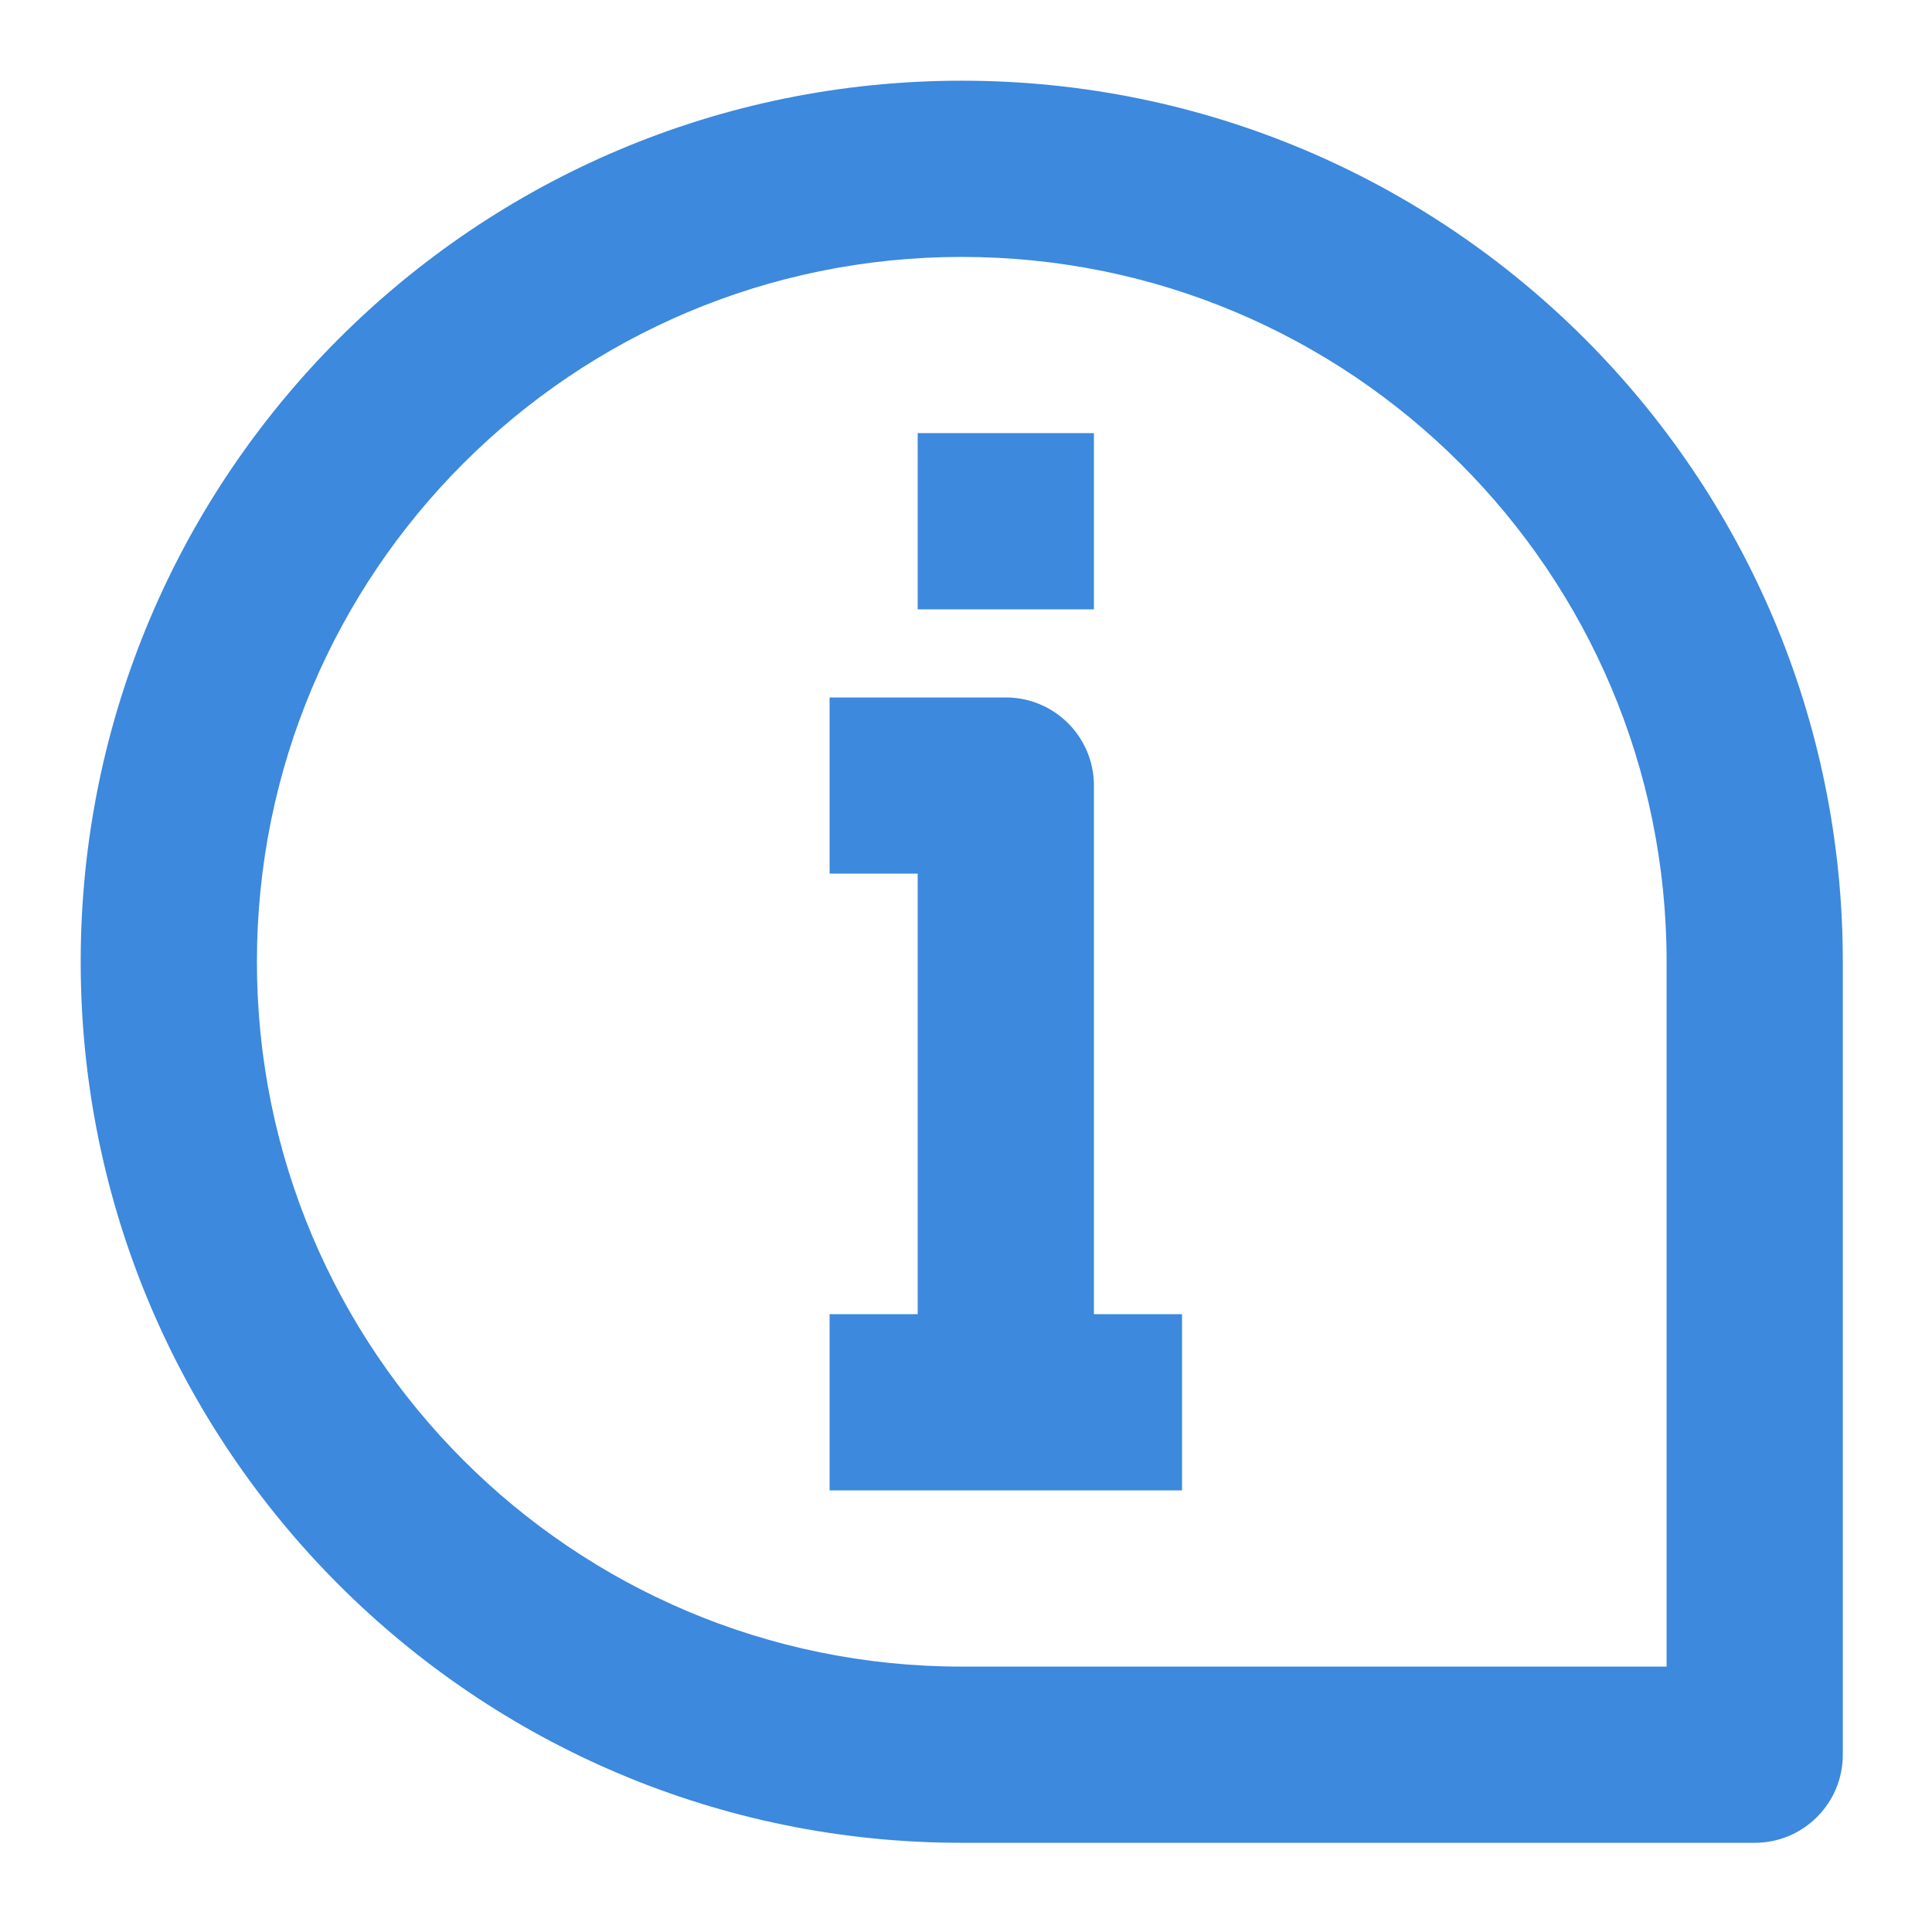 <svg xmlns="http://www.w3.org/2000/svg" xmlns:xlink="http://www.w3.org/1999/xlink" width="500" zoomAndPan="magnify" viewBox="0 0 375 375" height="500" preserveAspectRatio="xMidYMid meet" version="1.0"><defs><clipPath id="8a5e7b3a59"><path d="M 15.664 15.664 L 357.664 15.664 L 357.664 357.664 L 15.664 357.664 Z M 15.664 15.664 " clip-rule="nonzero"/></clipPath></defs><g clip-path="url(#8a5e7b3a59)"><path fill="#3c89dd" d="M 186.676 49.867 C 262.234 49.867 323.488 111.121 323.488 186.676 L 323.488 323.488 L 186.676 323.488 C 111.121 323.488 49.867 262.234 49.867 186.676 C 49.867 111.121 111.121 49.867 186.676 49.867 Z M 357.688 186.676 C 357.688 92.23 281.125 15.664 186.676 15.664 C 92.23 15.664 15.664 92.23 15.664 186.676 C 15.664 281.125 92.23 357.688 186.676 357.688 L 340.586 357.688 C 350.031 357.688 357.688 350.031 357.688 340.586 Z M 357.688 186.676 " fill-opacity="1" fill-rule="evenodd"/></g><path fill="#3c89dd" d="M 212.328 152.477 L 212.328 272.184 L 178.125 272.184 L 178.125 169.574 L 161.023 169.574 L 161.023 135.375 L 195.227 135.375 C 204.672 135.375 212.328 143.031 212.328 152.477 Z M 212.328 152.477 " fill-opacity="1" fill-rule="evenodd"/><path fill="#3c89dd" d="M 161.023 255.082 L 229.43 255.082 L 229.43 289.285 L 161.023 289.285 Z M 161.023 255.082 " fill-opacity="1" fill-rule="evenodd"/><path fill="#3c89dd" d="M 178.125 84.07 L 212.328 84.07 L 212.328 118.273 L 178.125 118.273 Z M 178.125 84.07 " fill-opacity="1" fill-rule="evenodd"/></svg>